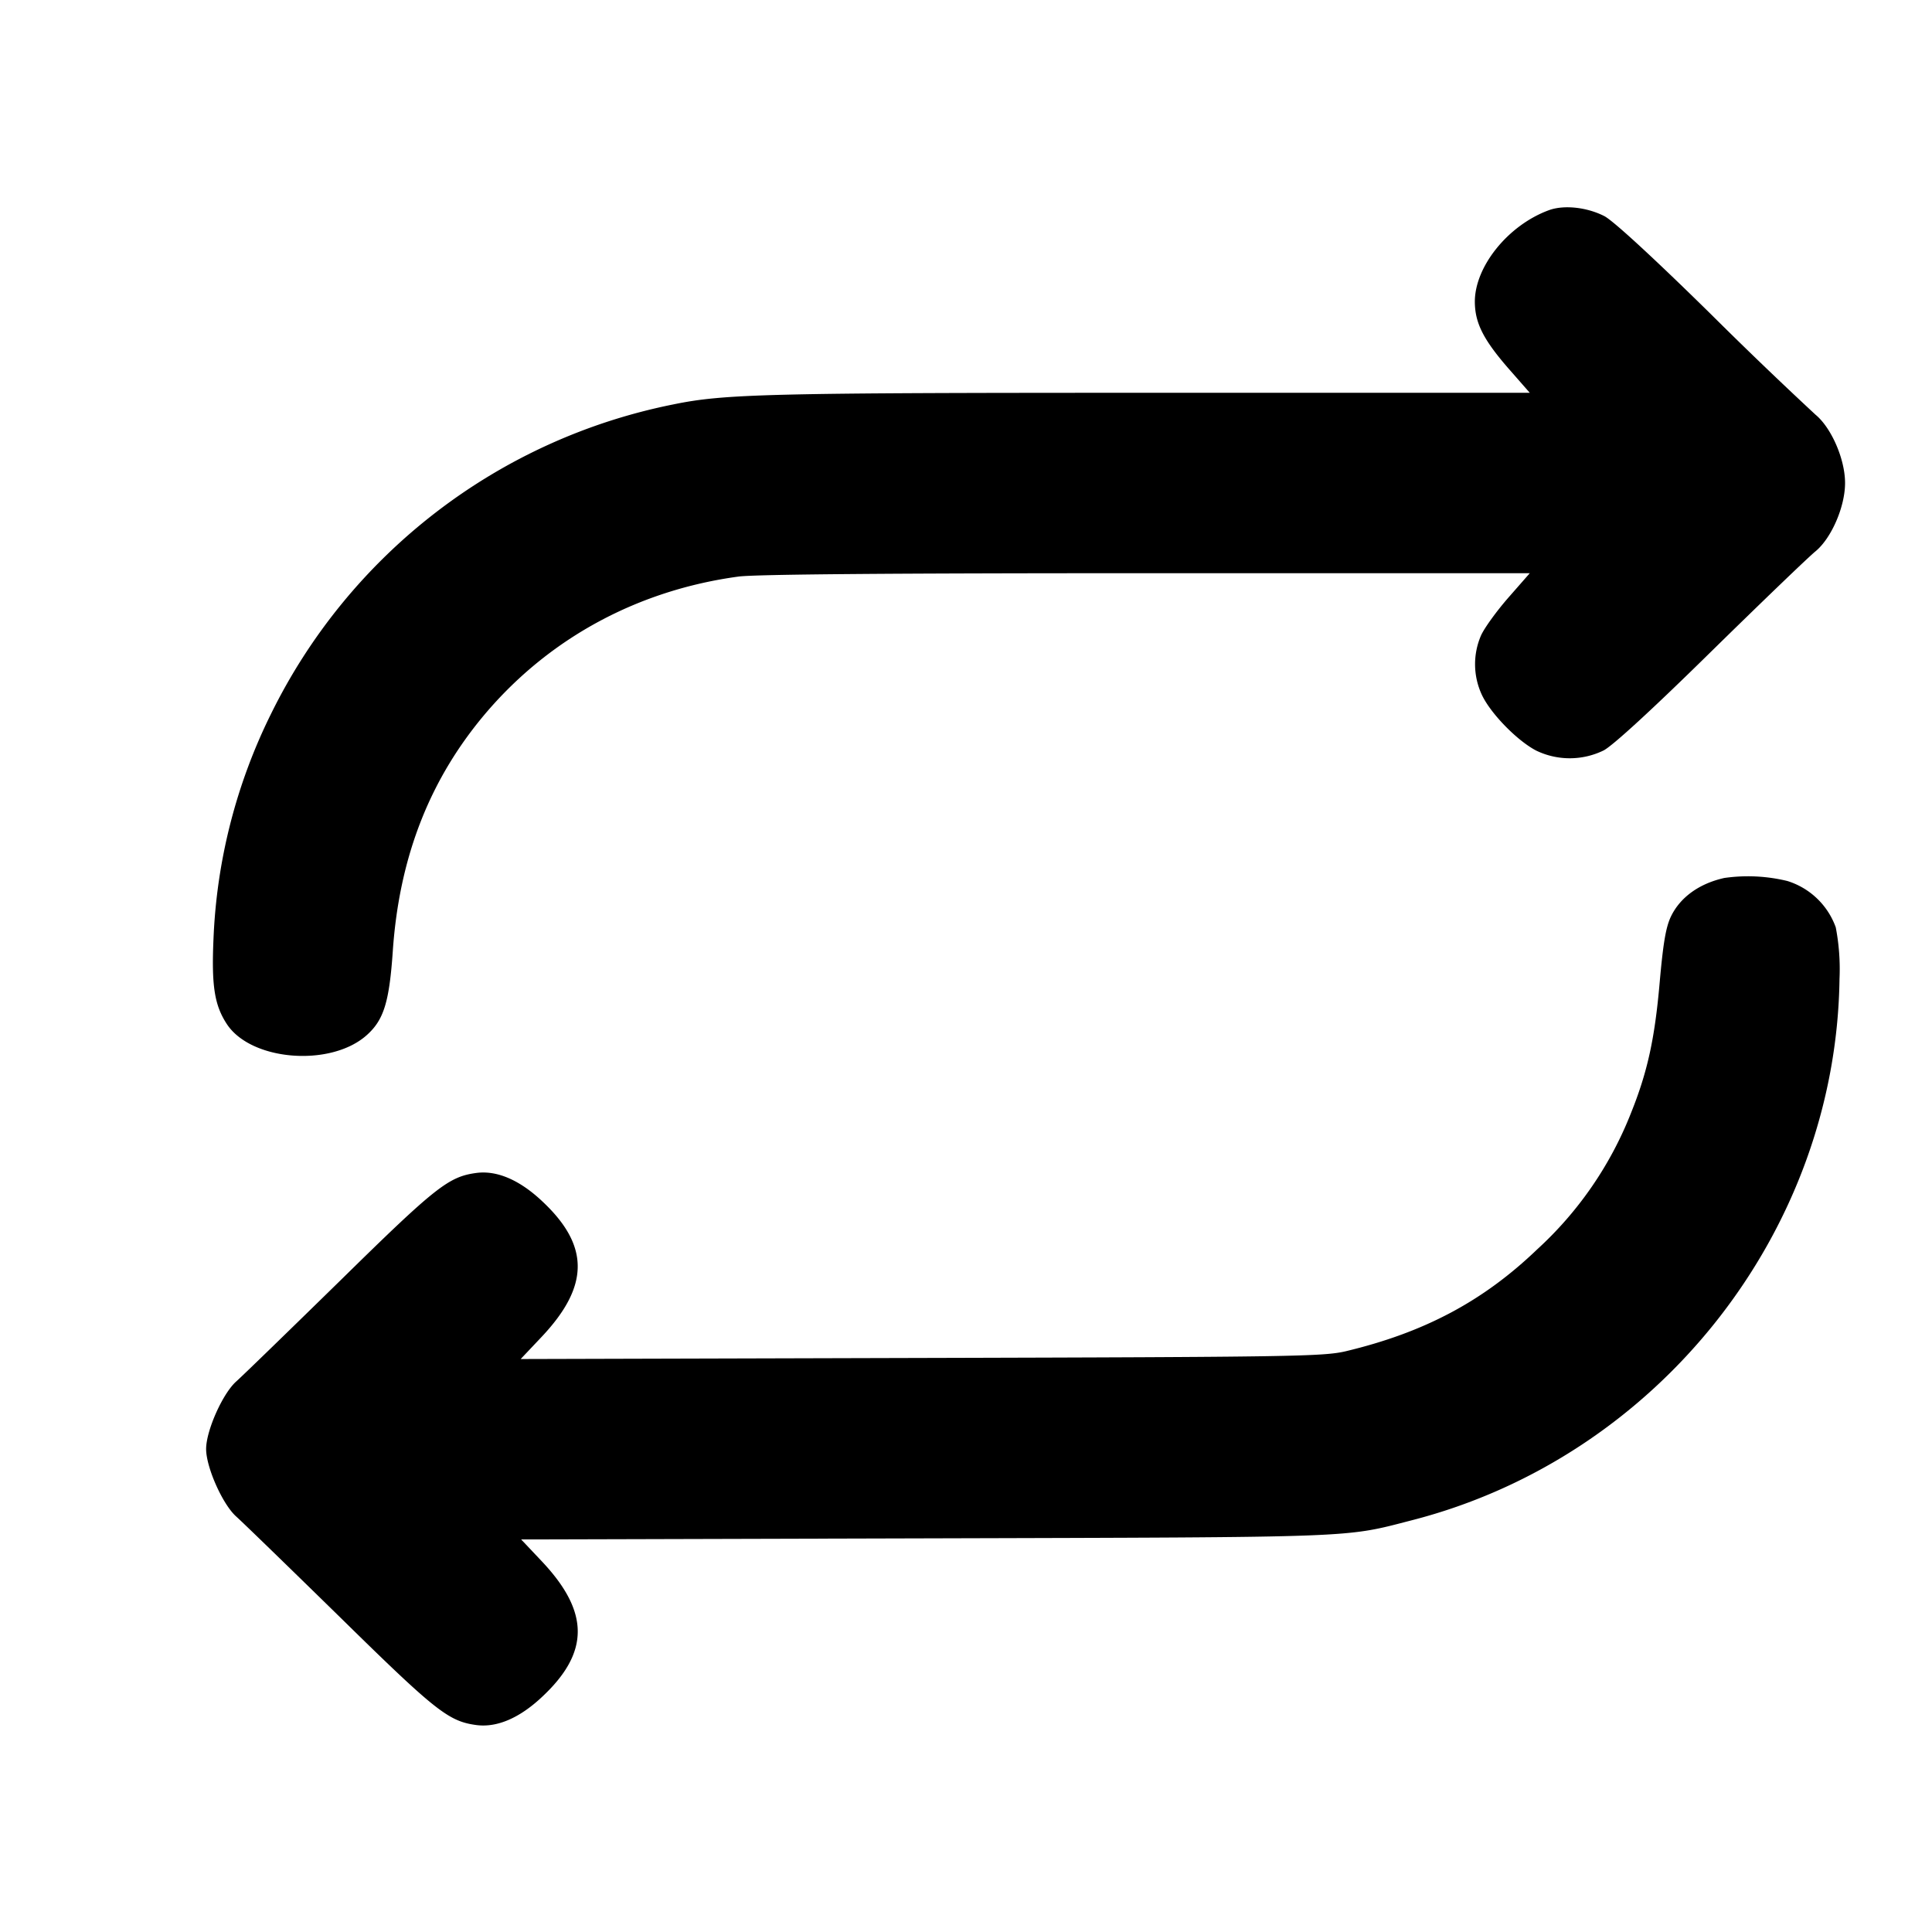 <svg xmlns="http://www.w3.org/2000/svg" viewBox="0 0 16 16" fill-rule="evenodd"><path d="M12.824 1.742c-.337.125-.611.467-.61.758.001.175.071.313.278.551l.177.202H9.514c-3.156 0-3.514.009-3.937.096a4.75 4.75 0 0 0-3.334 2.566 4.61 4.61 0 0 0-.475 1.862c-.017.386.008.547.11.703.201.308.864.359 1.161.091.14-.126.185-.274.214-.695.054-.787.312-1.439.786-1.989.529-.612 1.252-1 2.076-1.112.138-.019 1.284-.028 3.381-.028h3.173l-.177.202c-.098.112-.2.253-.227.314a.6.6 0 0 0 .007.491c.072.154.291.379.45.462a.639.639 0 0 0 .558-.001c.075-.038.407-.343.884-.812.42-.412.812-.789.871-.837.132-.109.245-.369.245-.566 0-.197-.113-.457-.245-.566a35.475 35.475 0 0 1-.871-.837c-.472-.464-.808-.773-.879-.808-.146-.074-.337-.094-.461-.047m1.456 5.529c-.207.046-.364.159-.441.317-.043.089-.065.219-.094.545-.041.472-.102.748-.24 1.09a3.03 3.03 0 0 1-.775 1.124c-.446.428-.932.687-1.583.843-.186.044-.438.048-3.518.056l-3.317.009.173-.183c.398-.422.399-.756.004-1.125-.187-.176-.375-.256-.545-.233-.229.031-.336.115-1.12.885-.42.411-.81.79-.868.842-.113.101-.249.408-.249.559 0 .151.136.458.249.559.058.052.448.431.868.842.784.77.891.854 1.12.885.17.023.358-.057.545-.233.395-.369.394-.703-.002-1.123l-.171-.181 3.355-.009c3.616-.01 3.455-.004 4.022-.15 2.038-.524 3.513-2.39 3.541-4.483a1.831 1.831 0 0 0-.031-.427.622.622 0 0 0-.401-.384 1.382 1.382 0 0 0-.522-.025" /></svg>